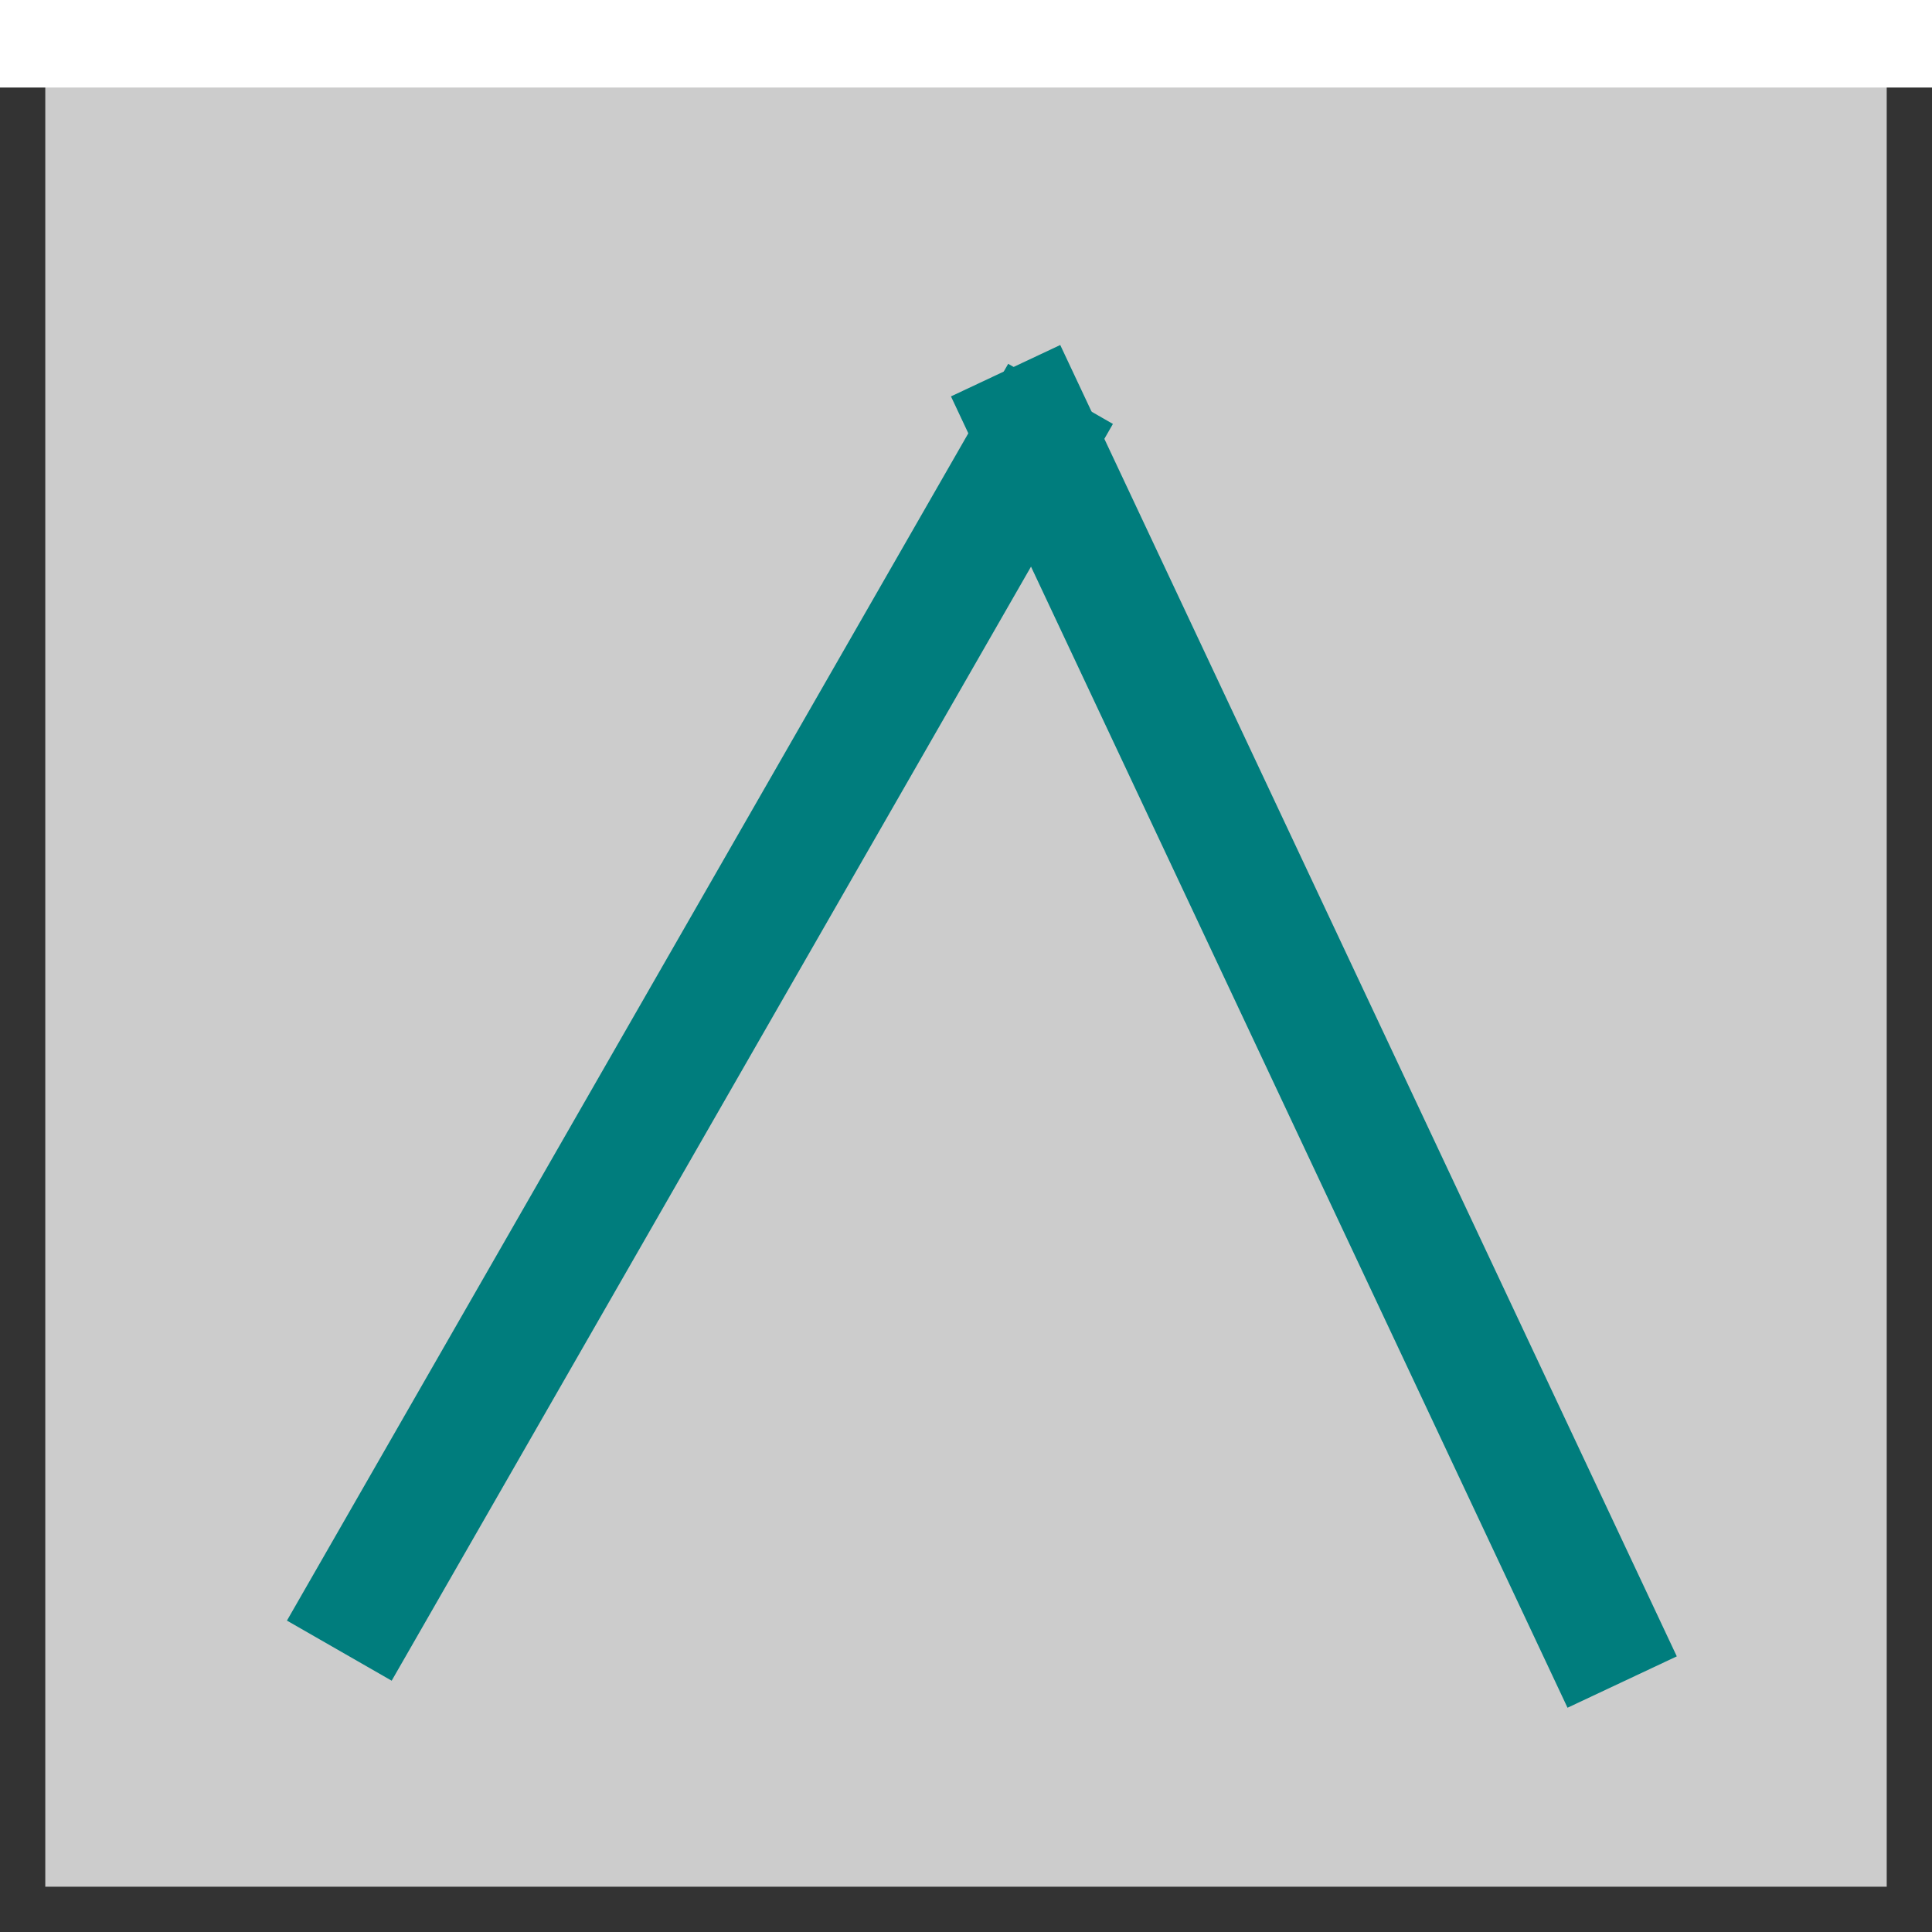 <?xml version="1.0" encoding="UTF-8" standalone="no"?>
<svg
   xmlns:dc="http://purl.org/dc/elements/1.1/"
   xmlns:cc="http://creativecommons.org/ns#"
   xmlns:rdf="http://www.w3.org/1999/02/22-rdf-syntax-ns#"
   xmlns:svg="http://www.w3.org/2000/svg"
   xmlns="http://www.w3.org/2000/svg"
   xmlns:sodipodi="http://sodipodi.sourceforge.net/DTD/sodipodi-0.dtd"
   xmlns:inkscape="http://www.inkscape.org/namespaces/inkscape"
   version="1.1"
   x="0px"
   y="0px"
   width="16px"
   height="16px"
   viewBox="0 0.025 16 16"
   enable-background="new 0 0.025 16 16"
   xml:space="preserve"
   id="svg18"
   sodipodi:docname="ActionUp.svg"
   inkscape:version="0.92.4 (5da689c313, 2019-01-14)"><rect x="0" y="0.025" width="16" height="16" fill="#333333" stroke="none"/><sodipodi:namedview
   pagecolor="#ffffff"
   bordercolor="#666666"
   borderopacity="1"
   objecttolerance="10"
   gridtolerance="10"
   guidetolerance="10"
   inkscape:pageopacity="0"
   inkscape:pageshadow="2"
   inkscape:window-width="1920"
   inkscape:window-height="1028"
   id="namedview20"
   showgrid="false"
   inkscape:zoom="29.5"
   inkscape:cx="5.0862549"
   inkscape:cy="7.504439"
   inkscape:window-x="0"
   inkscape:window-y="0"
   inkscape:window-maximized="1"
   inkscape:current-layer="svg18" />
<defs
   id="defs2">

	
	
</defs>

<path
   style="fill:#cccccc"
   inkscape:connector-curvature="0"
   id="path6"
   d="M 0.375,15.65 V 0.4 h 15.25 v 15.25 z"
   sodipodi:nodetypes="ccccc" />
<line
   stroke-miterlimit="10"
   x1="0"
   y1="0.375"
   x2="16"
   y2="0.375"
   id="line12"
   stroke-width="0.75"
   stroke="#FFFFFF"
   fill="none" />
<line
   stroke-miterlimit="10"
   x1="2.81"
   y1="13.695"
   x2="8.783"
   y2="3.287"
   id="line14"
   style="fill:none;stroke:#007d7d;stroke-miterlimit:10" />
<line
   stroke-miterlimit="10"
   x1="8.328"
   y1="3.095"
   x2="13.434"
   y2="13.955"
   id="line16"
   style="fill:none;stroke:#007d7d;stroke-miterlimit:10" />
</svg>